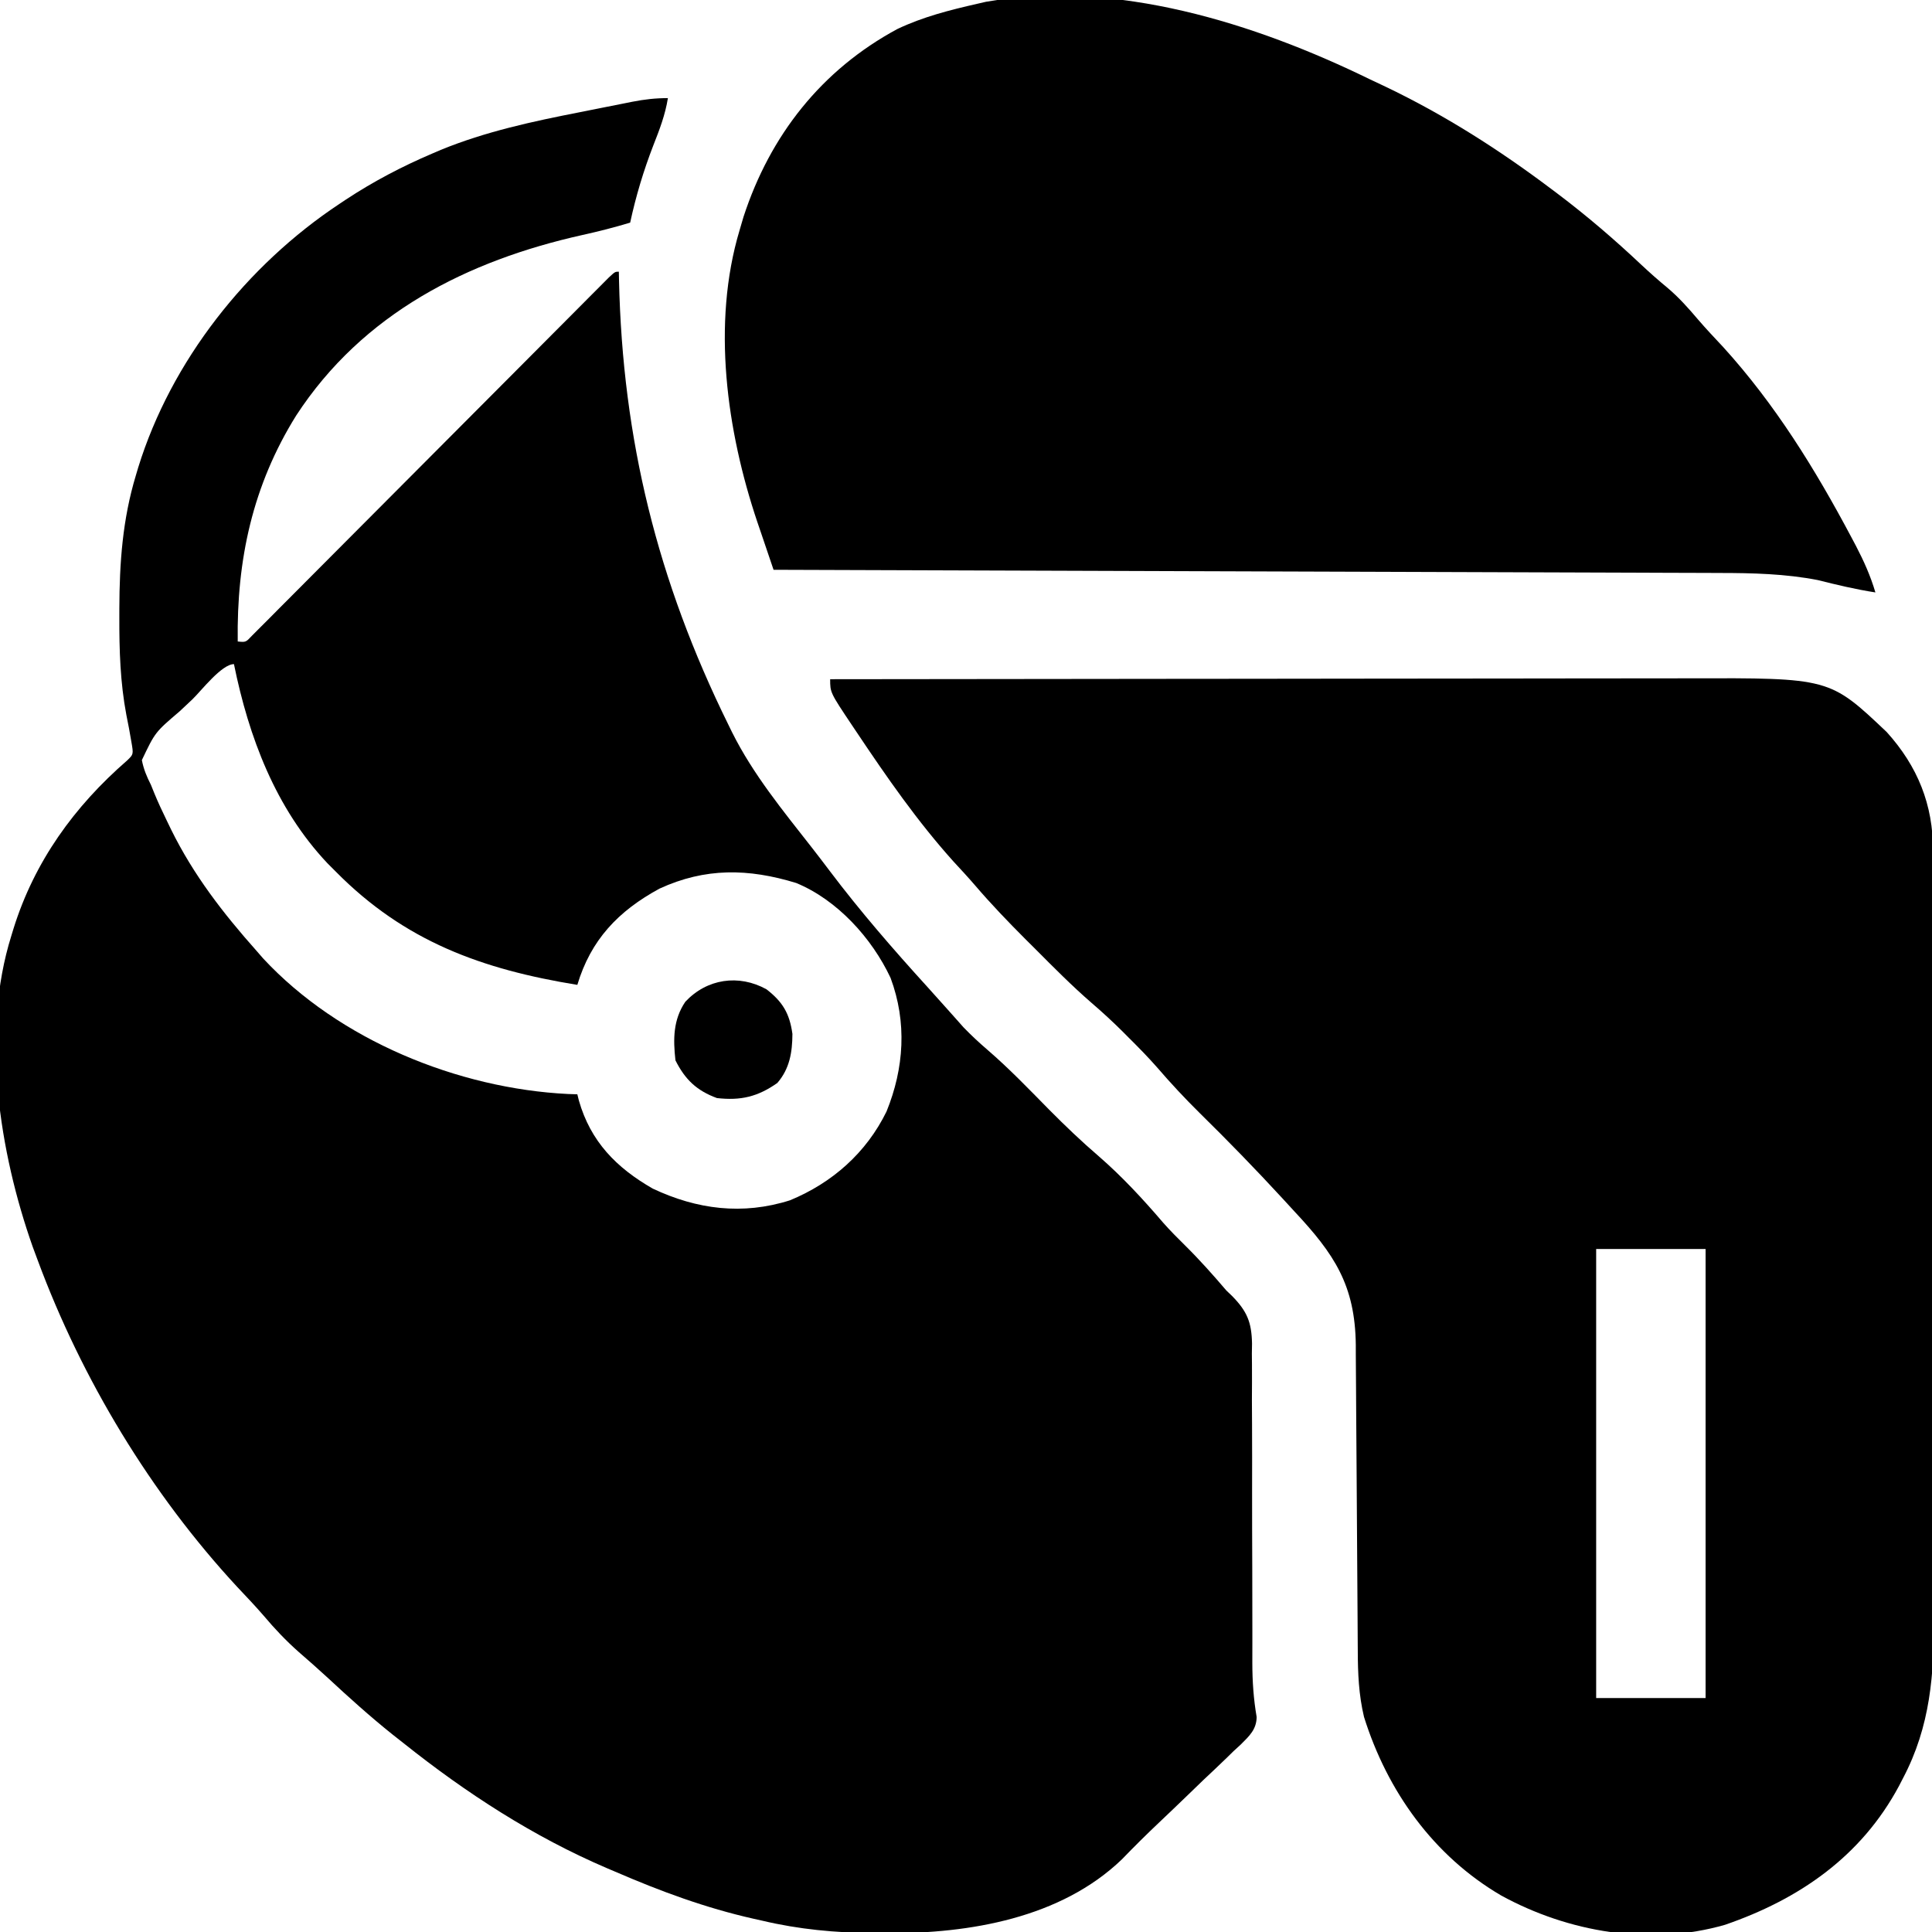 <?xml version="1.0" encoding="UTF-8"?>
<svg version="1.1" xmlns="http://www.w3.org/2000/svg" width="512" height="512">
<path d="M0 0 C-0.699 4.426 -2.24 8.417 -3.875 12.562 C-6.465 19.269 -8.48 25.962 -10 33 C-14.168 34.259 -18.337 35.322 -22.59 36.262 C-53.18 43.074 -80.859 57.053 -98.499 84.102 C-110.053 102.637 -114.301 122.341 -114 144 C-111.862 144.218 -111.862 144.218 -110.226 142.469 C-109.147 141.385 -109.147 141.385 -108.046 140.28 C-107.22 139.455 -106.394 138.63 -105.543 137.781 C-104.635 136.864 -103.728 135.948 -102.793 135.004 C-101.829 134.038 -100.865 133.072 -99.9 132.107 C-97.82 130.025 -95.744 127.939 -93.67 125.851 C-90.394 122.552 -87.111 119.261 -83.827 115.971 C-78.636 110.769 -73.449 105.562 -68.265 100.353 C-58.975 91.018 -49.679 81.689 -40.378 72.365 C-37.111 69.09 -33.846 65.811 -30.584 62.53 C-28.559 60.495 -26.532 58.461 -24.504 56.427 C-23.108 55.026 -21.715 53.623 -20.321 52.219 C-19.498 51.395 -18.675 50.57 -17.827 49.72 C-17.108 48.998 -16.389 48.275 -15.648 47.531 C-14 46 -14 46 -13 46 C-12.978 47.099 -12.978 47.099 -12.956 48.221 C-12.022 90.526 -2.737 127.973 16 166 C16.334 166.684 16.669 167.367 17.013 168.071 C22.585 179.228 30.488 188.832 38.138 198.61 C39.721 200.642 41.286 202.685 42.836 204.742 C50.935 215.482 59.737 225.615 68.785 235.562 C70.366 237.303 71.935 239.054 73.496 240.812 C74.766 242.236 74.766 242.236 76.062 243.688 C76.817 244.537 77.571 245.386 78.348 246.262 C80.415 248.396 82.468 250.309 84.715 252.238 C90.433 257.167 95.642 262.596 100.934 267.973 C105.235 272.315 109.599 276.485 114.236 280.467 C120.413 285.834 125.977 291.861 131.289 298.07 C133.118 300.133 135.036 302.066 137 304 C140.881 307.829 144.464 311.854 148 316 C148.725 316.693 148.725 316.693 149.465 317.399 C153.467 321.462 154.695 324.374 154.799 330.054 C154.785 330.94 154.771 331.826 154.757 332.74 C154.771 334.168 154.771 334.168 154.784 335.625 C154.807 338.758 154.788 341.89 154.77 345.023 C154.778 347.211 154.79 349.4 154.804 351.588 C154.834 357.341 154.83 363.095 154.817 368.849 C154.808 375.824 154.836 382.799 154.862 389.774 C154.882 395.205 154.896 400.635 154.888 406.066 C154.889 407.57 154.889 407.57 154.889 409.105 C154.89 410.962 154.886 412.819 154.879 414.675 C154.885 419.563 155.2 424.208 156.026 429.031 C155.982 432.337 154.069 434.067 151.82 436.313 C151.196 436.885 150.572 437.457 149.93 438.047 C148.98 438.976 148.98 438.976 148.011 439.923 C145.988 441.89 143.933 443.82 141.875 445.75 C140.513 447.061 139.154 448.375 137.797 449.691 C135.293 452.113 132.778 454.521 130.246 456.913 C126.863 460.114 123.557 463.385 120.324 466.738 C104.097 482.346 79.869 486.408 58.312 486.312 C56.995 486.308 55.677 486.303 54.319 486.298 C44.245 486.177 34.791 485.318 25 483 C24.253 482.834 23.506 482.667 22.737 482.496 C9.954 479.618 -1.993 475.198 -14 470 C-14.713 469.698 -15.427 469.395 -16.162 469.083 C-35.601 460.775 -53.507 449.152 -70 436 C-70.99 435.221 -71.98 434.443 -73 433.641 C-78.944 428.879 -84.57 423.815 -90.145 418.633 C-92.663 416.311 -95.223 414.055 -97.812 411.812 C-101.191 408.82 -104.171 405.678 -107.078 402.23 C-109.348 399.596 -111.738 397.091 -114.125 394.562 C-137.019 369.846 -155.305 339.554 -167 308 C-167.442 306.81 -167.884 305.62 -168.34 304.395 C-177.186 279.308 -182.098 247.858 -174 222 C-173.71 221.048 -173.71 221.048 -173.414 220.077 C-167.869 202.326 -157.334 187.711 -143.298 175.522 C-141.609 173.896 -141.609 173.896 -142.188 170.562 C-142.573 168.199 -143.029 165.857 -143.504 163.51 C-145.148 154.833 -145.399 146.295 -145.375 137.5 C-145.374 136.752 -145.374 136.004 -145.373 135.233 C-145.333 123.124 -144.524 111.659 -141 100 C-140.796 99.314 -140.593 98.628 -140.383 97.922 C-131.632 69.618 -111.592 44.289 -87 28 C-86.451 27.634 -85.902 27.267 -85.336 26.89 C-78.029 22.077 -70.484 18.121 -62.438 14.688 C-61.342 14.218 -61.342 14.218 -60.224 13.738 C-48.304 8.85 -35.805 6.172 -23.21 3.708 C-20.842 3.243 -18.475 2.769 -16.109 2.293 C-14.591 1.992 -13.073 1.691 -11.555 1.391 C-10.854 1.25 -10.153 1.109 -9.43 0.965 C-6.189 0.335 -3.322 0 0 0 Z M-126.012 159.332 C-127.124 160.397 -128.246 161.452 -129.379 162.494 C-135.888 168.044 -135.888 168.044 -139.405 175.435 C-138.922 177.887 -138.131 179.774 -137 182 C-136.695 182.754 -136.39 183.507 -136.076 184.283 C-135.092 186.675 -134.007 188.988 -132.875 191.312 C-132.474 192.143 -132.073 192.973 -131.66 193.829 C-125.712 205.896 -117.891 216.002 -109 226 C-108.429 226.656 -107.858 227.312 -107.27 227.988 C-87.151 249.659 -55.607 262.48 -26.465 263.922 C-25.651 263.948 -24.838 263.973 -24 264 C-23.865 264.545 -23.729 265.091 -23.59 265.652 C-20.495 276.494 -13.67 283.468 -4 289 C7.684 294.515 19.795 296.075 32.348 292.094 C43.566 287.468 52.583 279.507 57.938 268.562 C62.608 257.055 63.39 244.928 59.012 233.16 C54.073 222.615 44.884 212.487 34 208 C21.343 204.126 9.916 203.91 -2.215 209.488 C-13.189 215.445 -20.433 223.095 -24 235 C-49.269 230.894 -69.763 223.479 -88 205 C-88.739 204.26 -89.477 203.52 -90.238 202.758 C-103.987 188.182 -111.069 169.328 -115 150 C-118.253 150 -123.665 157.063 -126.012 159.332 Z " fill="#000000" transform="translate(177,26)"/>
<path d="M0 0 C31.389 -0.046 62.779 -0.081 94.168 -0.102 C97.878 -0.105 101.588 -0.107 105.298 -0.11 C106.036 -0.11 106.775 -0.111 107.536 -0.111 C119.478 -0.12 131.42 -0.136 143.362 -0.154 C155.625 -0.173 167.888 -0.184 180.151 -0.188 C187.711 -0.191 195.272 -0.2 202.833 -0.216 C208.64 -0.228 214.448 -0.229 220.255 -0.226 C222.63 -0.227 225.005 -0.231 227.38 -0.238 C264.86 -0.354 264.86 -0.354 280 14 C288.202 23.082 292.31 33.26 292.267 45.428 C292.272 46.37 292.276 47.312 292.281 48.283 C292.294 51.435 292.292 54.587 292.291 57.74 C292.297 60.002 292.303 62.264 292.311 64.527 C292.329 70.672 292.333 76.817 292.335 82.962 C292.336 86.805 292.34 90.648 292.346 94.491 C292.363 107.218 292.372 119.945 292.371 132.672 C292.371 133.358 292.371 134.043 292.371 134.75 C292.371 135.436 292.37 136.123 292.37 136.83 C292.37 147.936 292.389 159.041 292.417 170.146 C292.446 181.57 292.459 192.993 292.458 204.417 C292.457 210.822 292.463 217.227 292.484 223.632 C292.504 229.664 292.504 235.696 292.489 241.728 C292.487 243.933 292.492 246.137 292.504 248.342 C292.583 263.637 291.593 277.442 284.312 291.25 C283.971 291.911 283.63 292.573 283.279 293.254 C273.25 312.005 256.812 323.316 237.156 330.09 C217.366 335.797 195.633 332.077 177.828 322.328 C159.893 311.834 147.636 294.666 141.473 274.992 C140.078 269.113 139.844 263.49 139.826 257.481 C139.82 256.541 139.813 255.6 139.806 254.631 C139.792 252.595 139.78 250.558 139.77 248.522 C139.754 245.293 139.73 242.063 139.705 238.834 C139.635 229.654 139.575 220.475 139.523 211.295 C139.491 205.673 139.45 200.051 139.403 194.429 C139.387 192.294 139.375 190.158 139.366 188.023 C139.354 185.027 139.33 182.032 139.303 179.036 C139.302 178.165 139.302 177.294 139.301 176.397 C139.116 160.558 133.593 152.316 123 141 C121.967 139.876 120.934 138.751 119.902 137.625 C112.775 129.883 105.456 122.362 97.949 114.986 C94 111.087 90.268 107.081 86.646 102.877 C84.227 100.118 81.667 97.52 79.062 94.938 C78.589 94.46 78.115 93.982 77.627 93.49 C74.934 90.805 72.167 88.259 69.281 85.781 C64.094 81.284 59.28 76.425 54.438 71.562 C53.531 70.66 52.624 69.757 51.689 68.826 C47.116 64.246 42.674 59.614 38.46 54.7 C36.589 52.521 34.637 50.421 32.688 48.312 C23.094 37.647 14.963 25.904 7 14 C6.616 13.428 6.232 12.857 5.836 12.268 C0 3.543 0 3.543 0 0 Z M203 151 C203 190.27 203 229.54 203 270 C212.57 270 222.14 270 232 270 C232 230.73 232 191.46 232 151 C222.43 151 212.86 151 203 151 Z " fill="#000000" transform="translate(220,180)"/>
<path d="M0 0 C1.385 0.655 2.77 1.308 4.156 1.961 C19.706 9.391 34.245 18.643 48 29 C48.577 29.433 49.154 29.866 49.749 30.312 C57.619 36.253 64.987 42.583 72.16 49.348 C74.352 51.395 76.56 53.347 78.875 55.25 C81.933 57.83 84.486 60.713 87.07 63.762 C89.209 66.242 91.446 68.612 93.688 71 C107.409 86.114 118.018 103.274 127.562 121.25 C127.98 122.036 128.398 122.822 128.829 123.632 C130.935 127.68 132.705 131.604 134 136 C128.816 135.194 123.792 133.998 118.707 132.719 C110.121 131.054 101.453 130.85 92.731 130.842 C91.651 130.837 90.572 130.832 89.46 130.827 C85.874 130.812 82.287 130.803 78.7 130.795 C76.118 130.785 73.535 130.775 70.952 130.765 C65.406 130.743 59.861 130.725 54.316 130.709 C46.298 130.686 38.281 130.658 30.263 130.629 C17.253 130.581 4.242 130.538 -8.768 130.497 C-21.401 130.458 -34.033 130.416 -46.666 130.372 C-47.445 130.37 -48.225 130.367 -49.029 130.364 C-52.94 130.35 -56.852 130.337 -60.764 130.323 C-93.176 130.209 -125.588 130.102 -158 130 C-159.124 126.707 -160.239 123.41 -161.352 120.113 C-161.666 119.194 -161.979 118.275 -162.303 117.327 C-170.42 93.203 -174.425 64.759 -167 40 C-166.66 38.841 -166.319 37.682 -165.969 36.488 C-158.933 14.88 -145.29 -2.48 -125.188 -13.312 C-118.385 -16.543 -111.321 -18.334 -104 -20 C-103.235 -20.176 -102.469 -20.352 -101.681 -20.533 C-67.346 -26.517 -30.455 -14.866 0 0 Z " fill="#000000" transform="translate(363,21)"/>
<path d="M0 0 C4.272 3.304 6.127 6.375 6.879 11.828 C6.851 16.738 6.141 21.039 2.879 24.828 C-2.337 28.494 -6.83 29.538 -13.121 28.828 C-18.468 26.874 -21.577 23.916 -24.121 18.828 C-24.746 13.222 -24.744 8.086 -21.504 3.305 C-15.777 -2.811 -7.349 -4.06 0 0 Z " fill="#000000" transform="translate(203.121,262.172)"/>
</svg>
